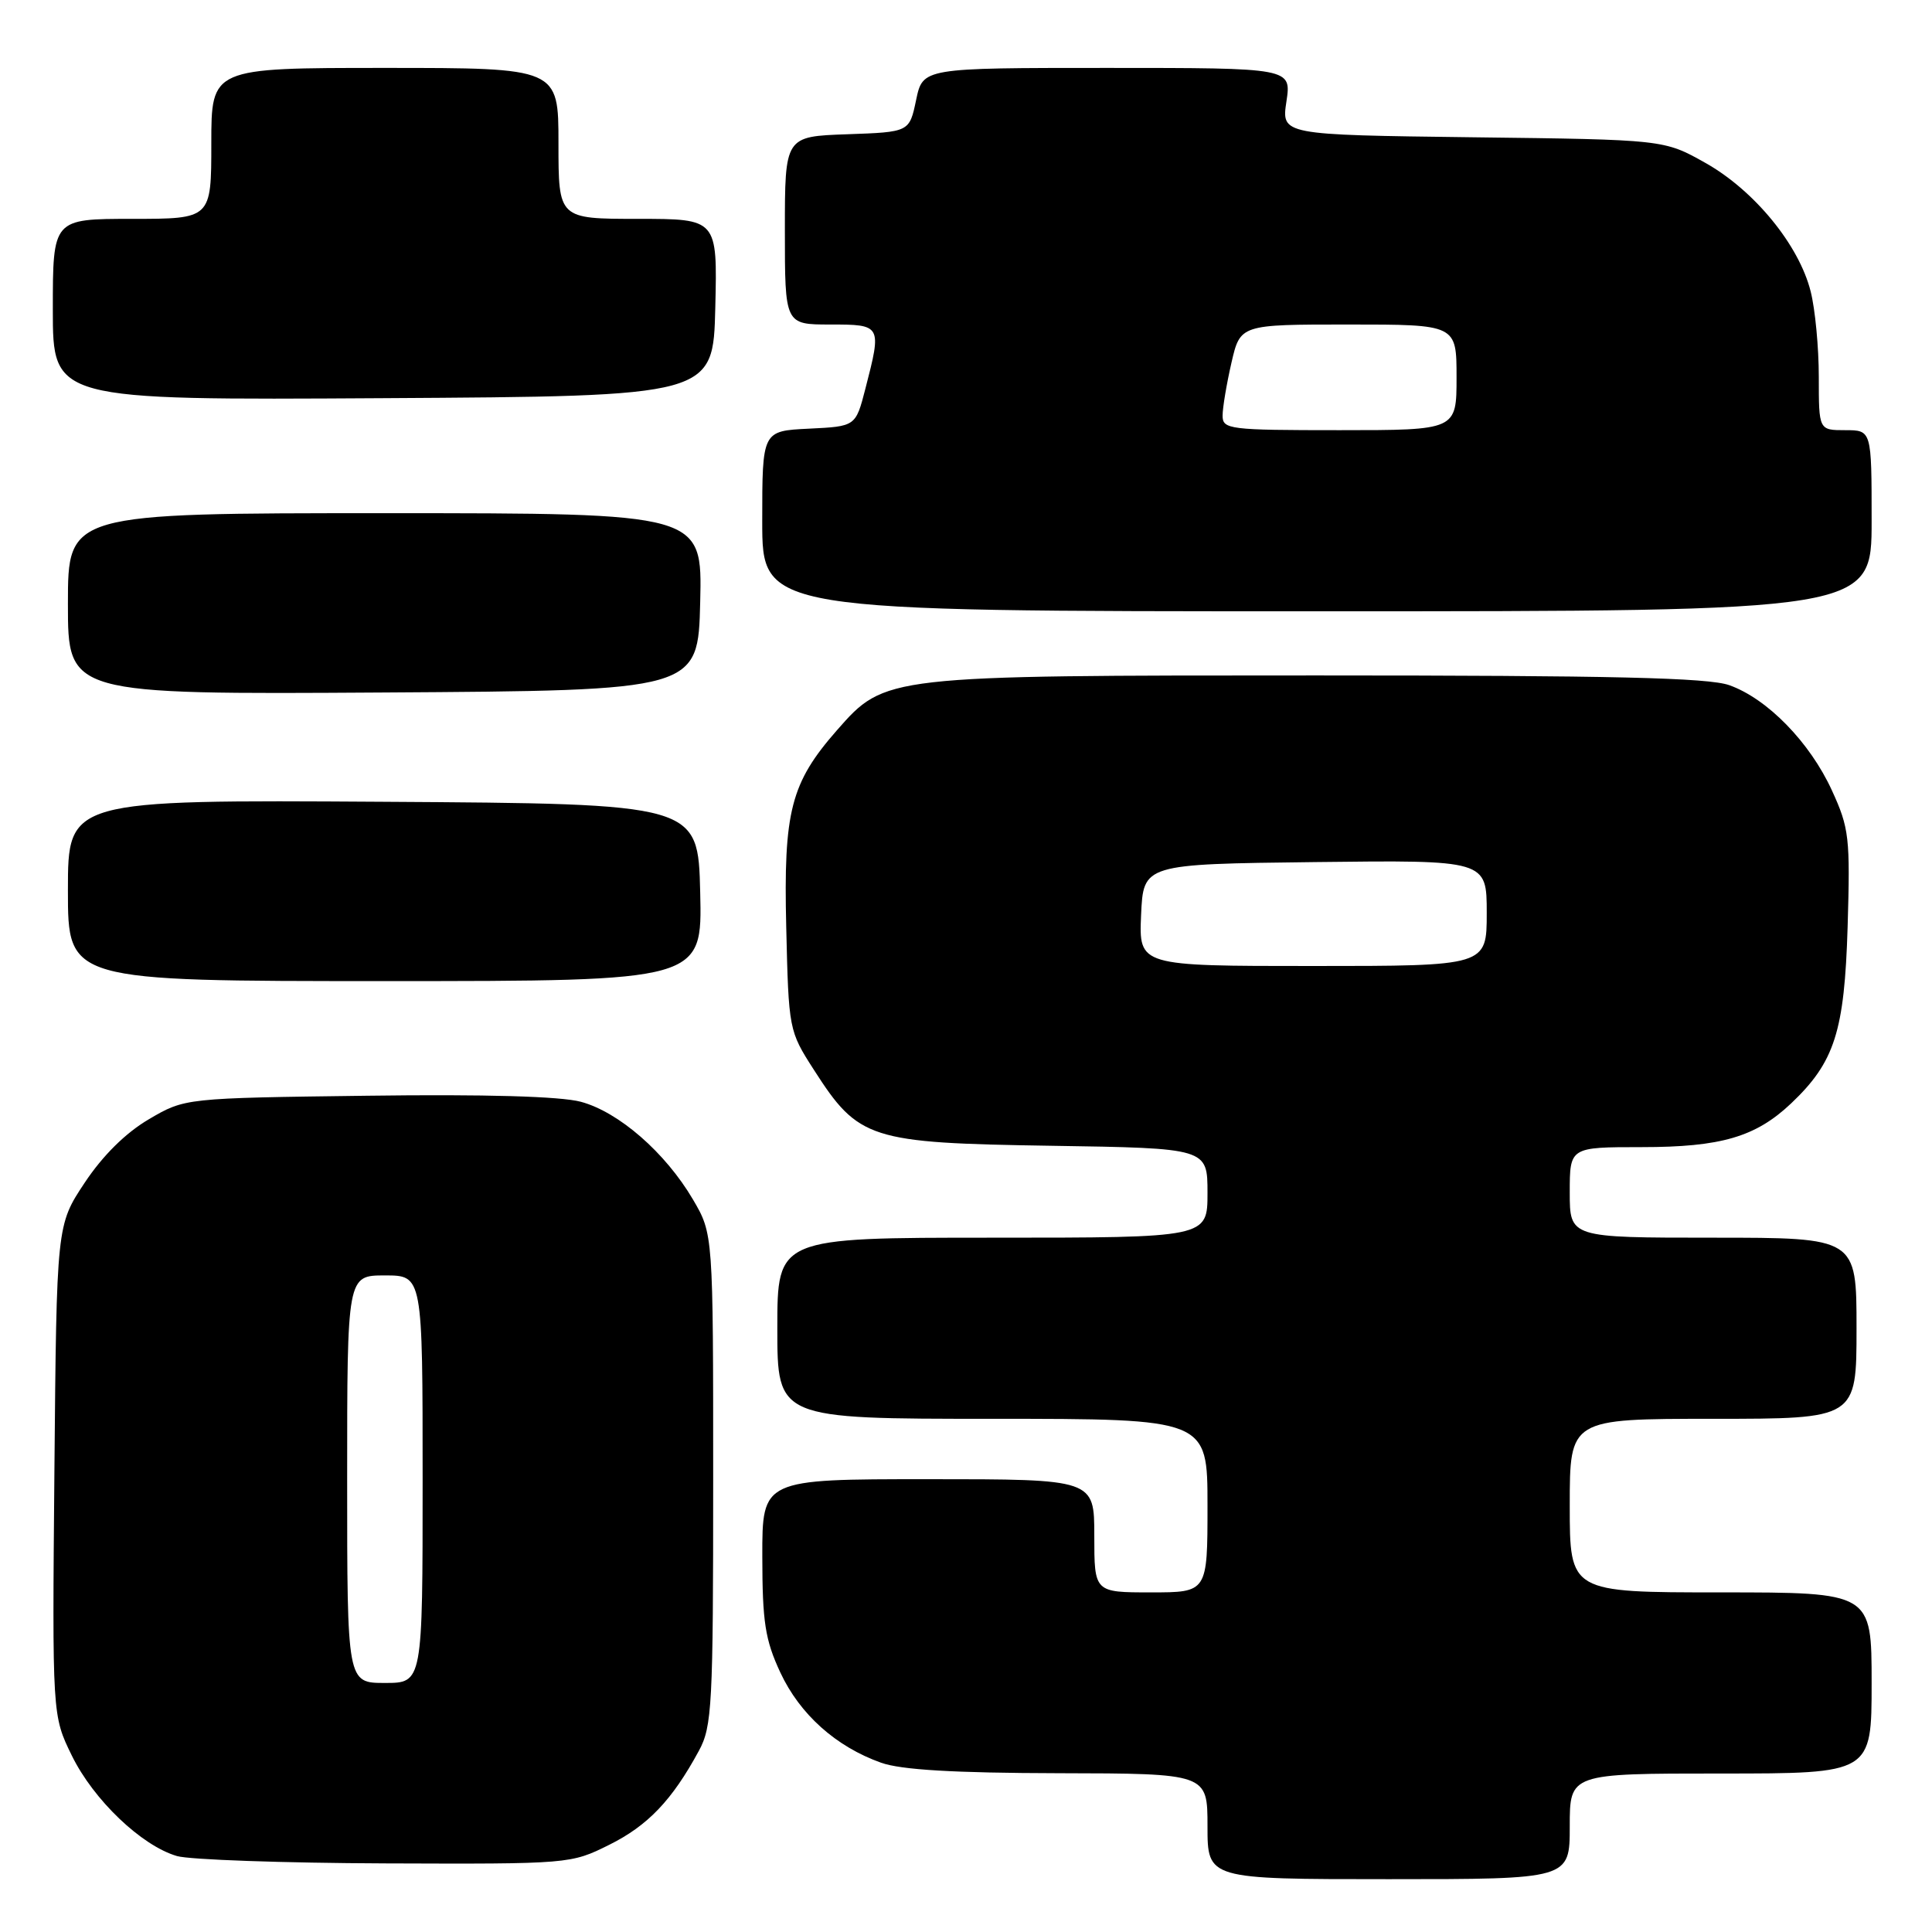 <?xml version="1.0" encoding="UTF-8" standalone="no"?>
<!DOCTYPE svg PUBLIC "-//W3C//DTD SVG 1.1//EN" "http://www.w3.org/Graphics/SVG/1.1/DTD/svg11.dtd" >
<svg xmlns="http://www.w3.org/2000/svg" xmlns:xlink="http://www.w3.org/1999/xlink" version="1.1" viewBox="0 0 256 256">
 <g >
 <path fill="currentColor"
d=" M 208.00 242.00 C 208.00 235.00 208.00 235.00 228.00 235.00 C 248.00 235.00 248.00 235.00 248.00 223.00 C 248.00 211.00 248.00 211.00 228.00 211.00 C 208.00 211.00 208.00 211.00 208.00 199.50 C 208.00 188.00 208.00 188.00 227.00 188.00 C 246.00 188.00 246.00 188.00 246.00 176.00 C 246.00 164.00 246.00 164.00 227.00 164.00 C 208.00 164.00 208.00 164.00 208.00 158.00 C 208.00 152.00 208.00 152.00 217.53 152.00 C 228.05 152.00 232.64 150.65 237.34 146.20 C 243.11 140.72 244.40 136.68 244.82 122.81 C 245.17 111.00 245.03 109.73 242.74 104.74 C 239.82 98.36 234.18 92.58 229.14 90.79 C 226.35 89.80 213.61 89.50 174.50 89.50 C 117.24 89.50 117.29 89.49 110.90 96.76 C 104.78 103.74 103.81 107.49 104.18 122.84 C 104.50 136.44 104.53 136.60 107.84 141.75 C 113.77 150.99 115.20 151.45 139.25 151.82 C 160.00 152.14 160.00 152.14 160.00 158.07 C 160.00 164.00 160.00 164.00 131.50 164.00 C 103.00 164.00 103.00 164.00 103.00 176.00 C 103.00 188.00 103.00 188.00 131.50 188.00 C 160.00 188.00 160.00 188.00 160.00 199.50 C 160.00 211.00 160.00 211.00 152.50 211.00 C 145.00 211.00 145.00 211.00 145.00 203.50 C 145.00 196.00 145.00 196.00 123.00 196.00 C 101.00 196.00 101.00 196.00 101.01 206.25 C 101.02 214.94 101.38 217.28 103.40 221.62 C 105.98 227.15 110.76 231.44 116.75 233.57 C 119.38 234.51 126.38 234.93 140.25 234.96 C 160.00 235.00 160.00 235.00 160.00 242.00 C 160.00 249.00 160.00 249.00 184.00 249.00 C 208.00 249.00 208.00 249.00 208.00 242.00 Z  M 80.72 244.45 C 85.85 241.90 89.06 238.53 92.60 232.00 C 94.36 228.77 94.50 226.02 94.50 196.00 C 94.50 163.50 94.50 163.50 91.81 158.92 C 88.16 152.72 81.99 147.34 76.96 145.99 C 74.28 145.27 64.30 144.98 48.66 145.19 C 24.50 145.50 24.50 145.50 19.72 148.31 C 16.65 150.11 13.61 153.12 11.22 156.72 C 7.50 162.32 7.50 162.32 7.21 194.82 C 6.92 227.32 6.92 227.32 9.52 232.63 C 12.39 238.49 18.75 244.57 23.46 245.94 C 25.13 246.42 37.55 246.86 51.05 246.91 C 75.45 247.00 75.64 246.98 80.72 244.45 Z  M 92.78 118.25 C 92.50 106.50 92.50 106.50 50.75 106.24 C 9.00 105.98 9.00 105.98 9.00 117.99 C 9.00 130.00 9.00 130.00 51.03 130.00 C 93.06 130.00 93.06 130.00 92.78 118.25 Z  M 92.78 79.75 C 93.06 68.00 93.06 68.00 51.03 68.00 C 9.00 68.00 9.00 68.00 9.00 80.01 C 9.00 92.02 9.00 92.02 50.75 91.76 C 92.50 91.50 92.50 91.50 92.78 79.75 Z  M 248.00 69.00 C 248.00 57.00 248.00 57.00 244.50 57.00 C 241.00 57.00 241.00 57.00 241.00 49.94 C 241.00 46.06 240.52 40.96 239.92 38.61 C 238.38 32.47 232.46 25.24 226.00 21.60 C 220.50 18.50 220.50 18.50 195.15 18.19 C 169.79 17.87 169.79 17.87 170.46 13.44 C 171.12 9.00 171.12 9.00 146.70 9.00 C 122.28 9.00 122.28 9.00 121.39 13.25 C 120.50 17.50 120.50 17.50 112.25 17.79 C 104.00 18.08 104.00 18.08 104.00 30.54 C 104.00 43.00 104.00 43.00 110.00 43.00 C 116.82 43.00 116.85 43.06 114.67 51.50 C 113.38 56.50 113.38 56.50 107.19 56.80 C 101.00 57.10 101.00 57.10 101.00 69.05 C 101.00 81.00 101.00 81.00 174.50 81.00 C 248.00 81.00 248.00 81.00 248.00 69.00 Z  M 94.78 40.75 C 95.06 29.00 95.06 29.00 84.53 29.00 C 74.00 29.00 74.00 29.00 74.00 19.00 C 74.00 9.00 74.00 9.00 51.00 9.00 C 28.00 9.00 28.00 9.00 28.00 19.00 C 28.00 29.00 28.00 29.00 17.50 29.00 C 7.00 29.00 7.00 29.00 7.00 41.01 C 7.00 53.02 7.00 53.02 50.75 52.76 C 94.50 52.50 94.50 52.50 94.78 40.75 Z  M 151.20 121.25 C 151.50 114.50 151.50 114.50 174.25 114.23 C 197.00 113.96 197.00 113.96 197.00 120.98 C 197.00 128.00 197.00 128.00 173.95 128.00 C 150.91 128.00 150.91 128.00 151.20 121.25 Z  M 46.00 196.00 C 46.00 169.00 46.00 169.00 51.00 169.00 C 56.00 169.00 56.00 169.00 56.00 196.00 C 56.00 223.00 56.00 223.00 51.00 223.00 C 46.00 223.00 46.00 223.00 46.00 196.00 Z  M 162.00 55.08 C 162.00 54.02 162.53 50.87 163.17 48.08 C 164.34 43.00 164.34 43.00 178.67 43.00 C 193.00 43.00 193.00 43.00 193.00 50.00 C 193.00 57.00 193.00 57.00 177.50 57.00 C 162.87 57.00 162.00 56.89 162.00 55.08 Z "/>
</g>
</svg>